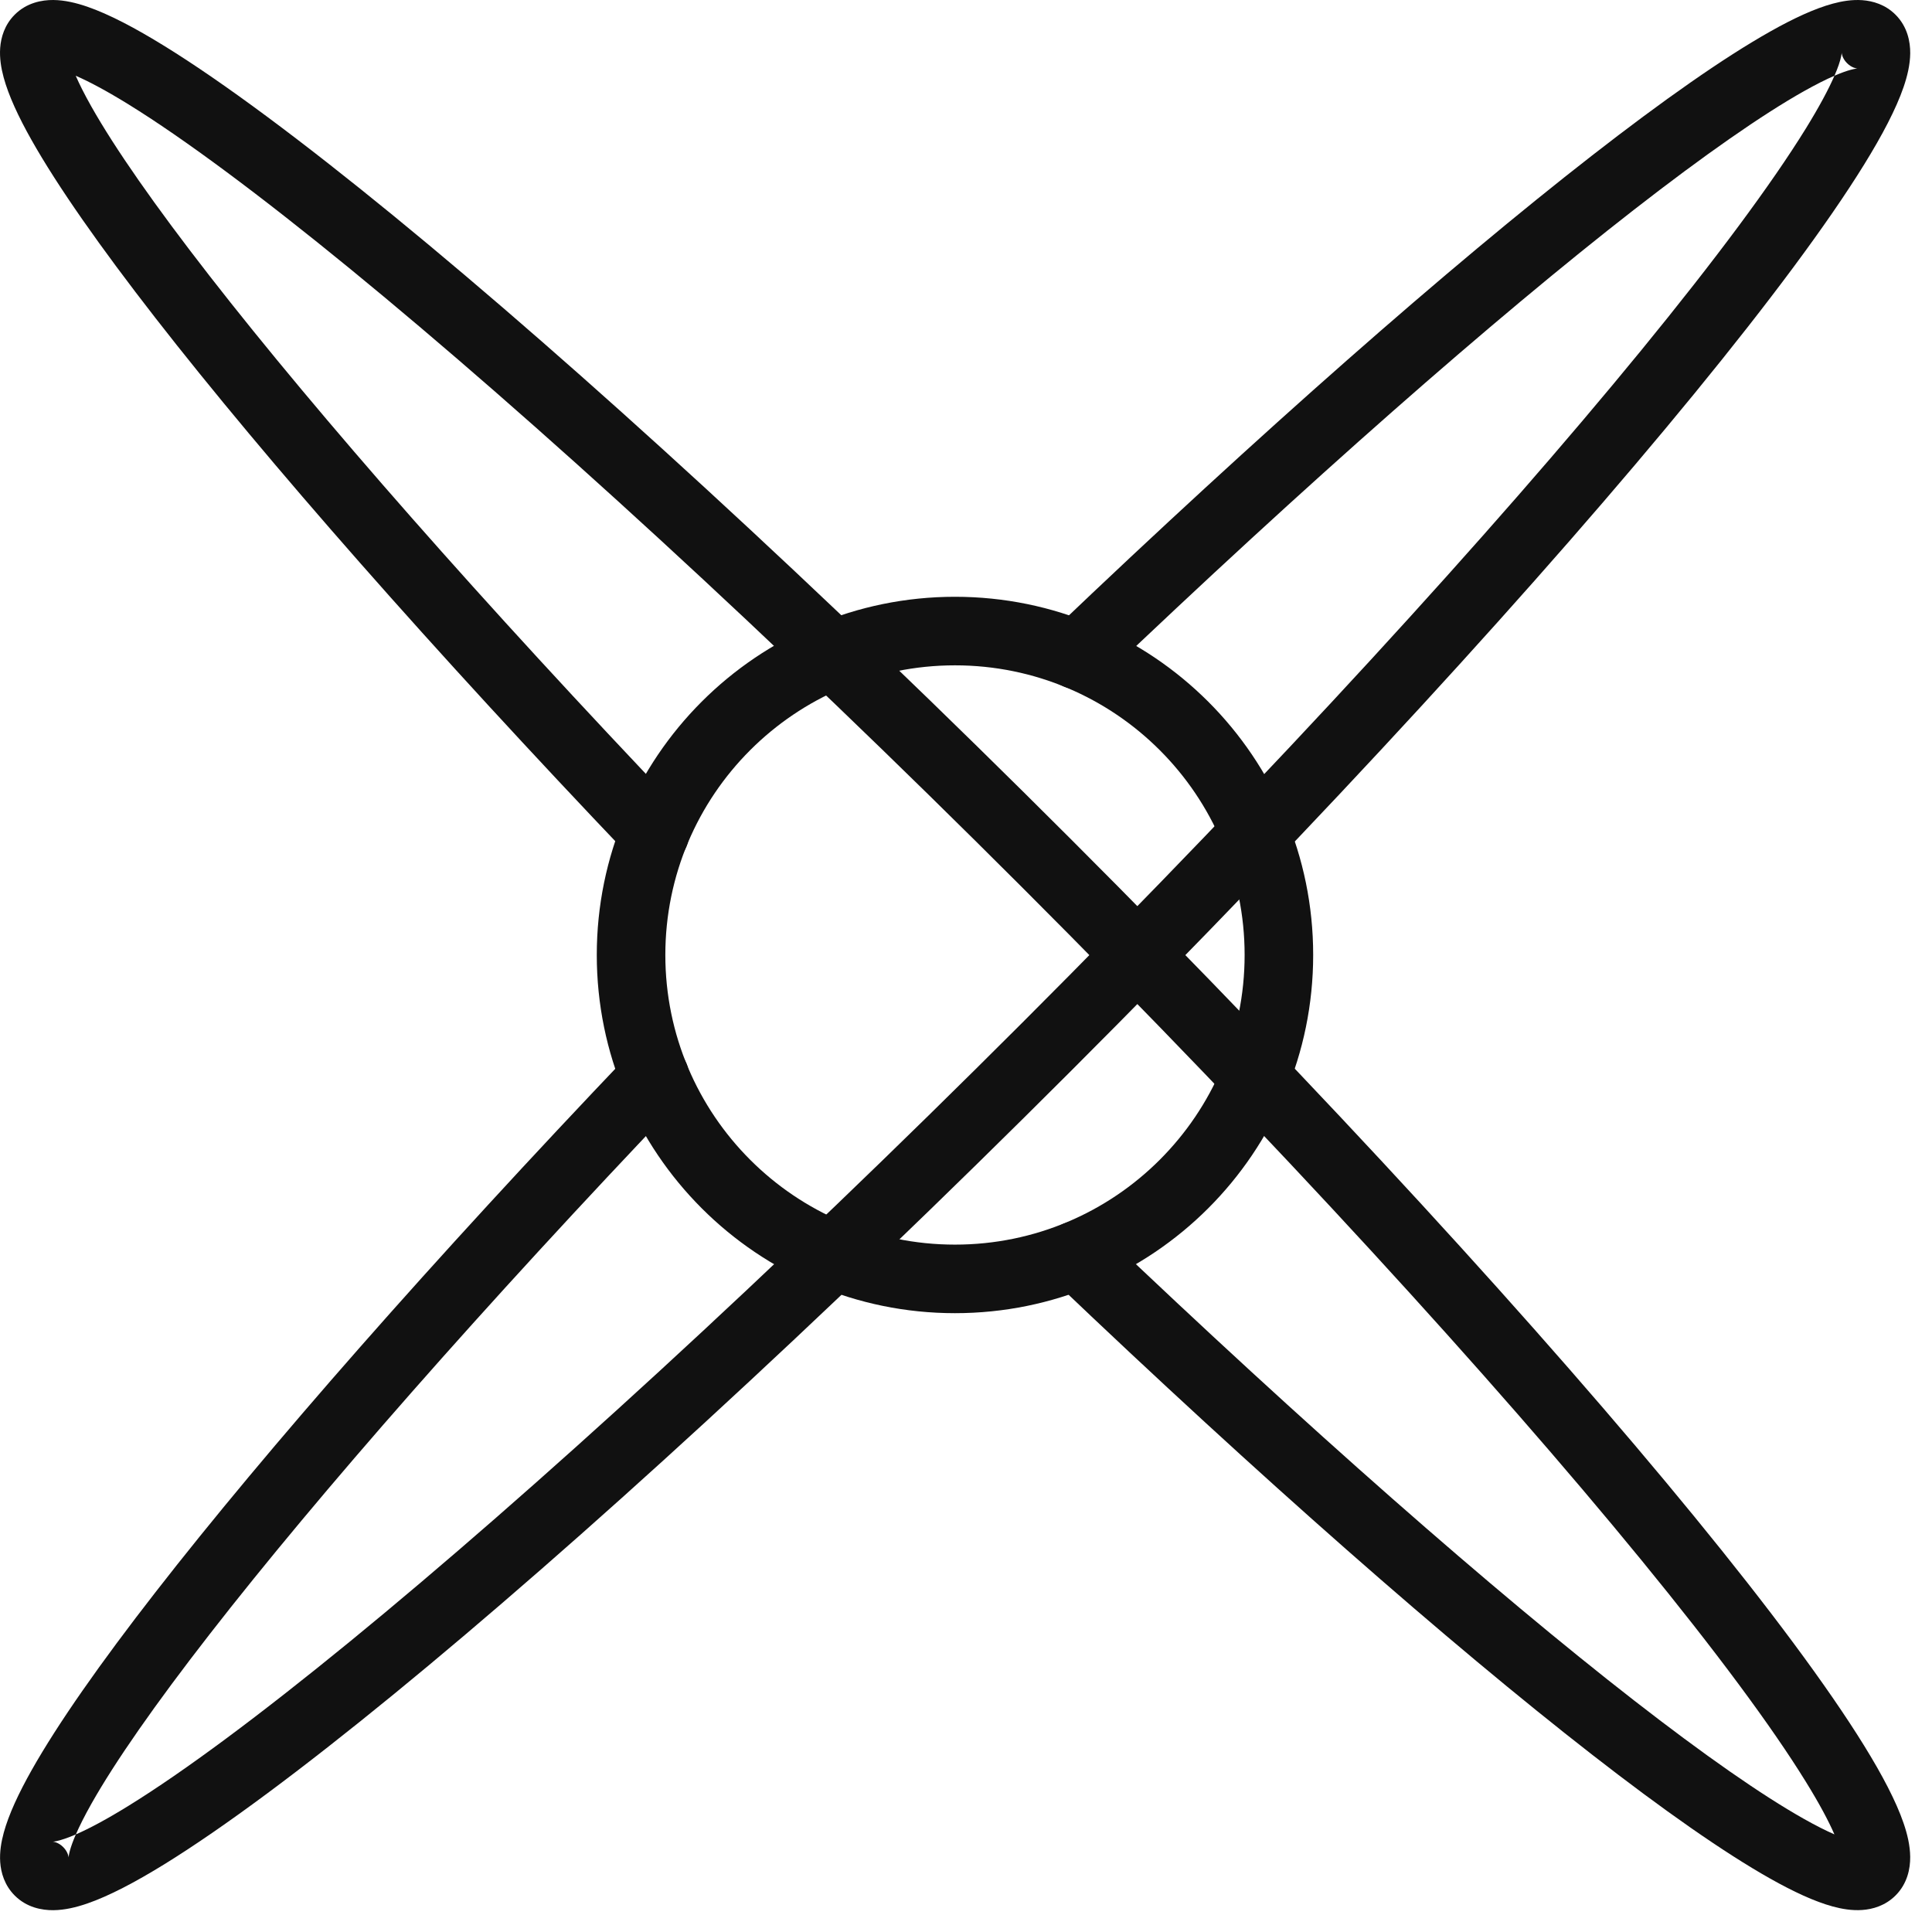 <svg width="66" height="66" viewBox="0 0 66 66" fill="none" xmlns="http://www.w3.org/2000/svg">
<path fill-rule="evenodd" clip-rule="evenodd" d="M20.387 32.623C20.387 25.865 25.865 20.387 32.623 20.387C39.381 20.387 44.86 25.865 44.86 32.623C44.86 39.381 39.381 44.86 32.623 44.86C25.865 44.86 20.387 39.381 20.387 32.623ZM32.623 22.729C27.159 22.729 22.729 27.159 22.729 32.623C22.729 38.088 27.159 42.518 32.623 42.518C38.088 42.518 42.518 38.088 42.518 32.623C42.518 27.159 38.088 22.729 32.623 22.729Z" fill="#111111"/>
<path fill-rule="evenodd" clip-rule="evenodd" d="M55.823 7.162C51.033 10.89 44.651 16.494 37.602 23.22C37.134 23.666 36.393 23.649 35.947 23.181C35.5 22.713 35.518 21.972 35.986 21.526C43.066 14.77 49.51 9.108 54.385 5.314C56.816 3.422 58.891 1.967 60.476 1.075C61.26 0.633 61.986 0.294 62.609 0.125C62.921 0.04 63.268 -0.019 63.617 0.006C63.976 0.032 64.407 0.154 64.755 0.503C64.755 0.503 64.756 0.504 64.757 0.505C65.164 0.914 65.259 1.43 65.256 1.821C65.252 2.211 65.155 2.608 65.028 2.977C64.773 3.72 64.301 4.619 63.681 5.622C62.431 7.646 60.439 10.321 57.879 13.45C52.751 19.718 45.249 27.923 36.586 36.586C27.923 45.249 19.718 52.751 13.45 57.879C10.321 60.439 7.646 62.431 5.622 63.681C4.619 64.3 3.721 64.772 2.977 65.028C2.609 65.155 2.211 65.252 1.822 65.255C1.43 65.258 0.912 65.164 0.503 64.754L1.331 63.926L0.503 64.754C0.503 64.754 0.503 64.754 0.503 64.754C0.154 64.405 0.032 63.973 0.007 63.614C-0.017 63.266 0.043 62.919 0.128 62.608C0.298 61.985 0.637 61.26 1.079 60.475C1.972 58.89 3.426 56.815 5.318 54.384C9.111 49.508 14.77 43.061 21.526 35.977C21.972 35.509 22.713 35.491 23.181 35.937C23.649 36.384 23.667 37.125 23.221 37.593C16.494 44.646 10.893 51.031 7.166 55.822C5.297 58.224 3.927 60.191 3.119 61.625C2.889 62.033 2.716 62.38 2.591 62.666C2.454 62.726 2.329 62.775 2.216 62.813C1.964 62.9 1.837 62.913 1.803 62.914C1.8 62.914 1.799 62.914 1.799 62.914C1.799 62.914 1.979 62.919 2.159 63.099C2.323 63.263 2.342 63.432 2.344 63.452C2.344 63.454 2.344 63.454 2.344 63.452C2.344 63.442 2.347 63.372 2.387 63.224C2.428 63.073 2.495 62.887 2.591 62.666C3.055 62.465 3.655 62.144 4.392 61.688C6.284 60.52 8.866 58.604 11.967 56.067C18.159 51.001 26.304 43.556 34.93 34.93C43.556 26.304 51.002 18.158 56.067 11.967C58.604 8.866 60.52 6.284 61.689 4.392C62.145 3.652 62.467 3.051 62.668 2.587C62.888 2.492 63.073 2.425 63.222 2.385C63.37 2.345 63.439 2.342 63.45 2.342C63.451 2.342 63.451 2.342 63.45 2.342C63.428 2.34 63.261 2.321 63.099 2.159C63.098 2.158 63.097 2.157 63.096 2.156C62.919 1.978 62.914 1.799 62.914 1.799C62.914 1.799 62.914 1.8 62.914 1.802C62.914 1.836 62.9 1.964 62.814 2.216C62.775 2.328 62.727 2.452 62.668 2.587C62.382 2.711 62.035 2.885 61.625 3.115C60.192 3.922 58.225 5.293 55.823 7.162Z" fill="#111111"/>
<path fill-rule="evenodd" clip-rule="evenodd" d="M2.587 2.588C2.711 2.874 2.885 3.22 3.115 3.629C3.922 5.062 5.293 7.028 7.162 9.429C10.89 14.218 16.494 20.601 23.22 27.654C23.667 28.122 23.649 28.863 23.181 29.309C22.713 29.756 21.972 29.738 21.526 29.27C14.77 22.186 9.108 15.741 5.314 10.868C3.422 8.437 1.967 6.363 1.075 4.779C0.633 3.995 0.294 3.269 0.125 2.646C0.04 2.335 -0.019 1.987 0.006 1.638C0.032 1.279 0.155 0.848 0.504 0.5C0.913 0.092 1.43 -0.003 1.821 7.6867e-05C2.211 0.003 2.608 0.101 2.977 0.227C3.72 0.483 4.619 0.955 5.622 1.575C7.646 2.824 10.321 4.817 13.45 7.376C19.718 12.505 27.923 20.007 36.586 28.67C45.249 37.333 52.751 45.537 57.879 51.806C60.439 54.935 62.431 57.61 63.681 59.633C64.301 60.637 64.773 61.535 65.028 62.279C65.155 62.647 65.252 63.045 65.255 63.434C65.259 63.826 65.164 64.344 64.754 64.753L64.754 64.753C64.405 65.102 63.973 65.224 63.614 65.248C63.266 65.273 62.919 65.213 62.608 65.128C61.985 64.958 61.26 64.619 60.475 64.177C58.89 63.284 56.815 61.83 54.384 59.938C49.508 56.145 43.061 50.486 35.977 43.73C35.509 43.284 35.491 42.542 35.937 42.075C36.384 41.606 37.125 41.589 37.593 42.035C44.646 48.761 51.031 54.363 55.822 58.09C58.224 59.958 60.191 61.329 61.625 62.136C62.034 62.367 62.38 62.54 62.666 62.665C62.465 62.201 62.144 61.601 61.688 60.864C60.52 58.972 58.604 56.39 56.067 53.289C51.001 47.097 43.556 38.951 34.93 30.326C26.304 21.7 18.158 14.254 11.967 9.189C8.866 6.652 6.284 4.736 4.392 3.567C3.653 3.111 3.052 2.789 2.587 2.588Z" fill="#111111"/>
</svg>
